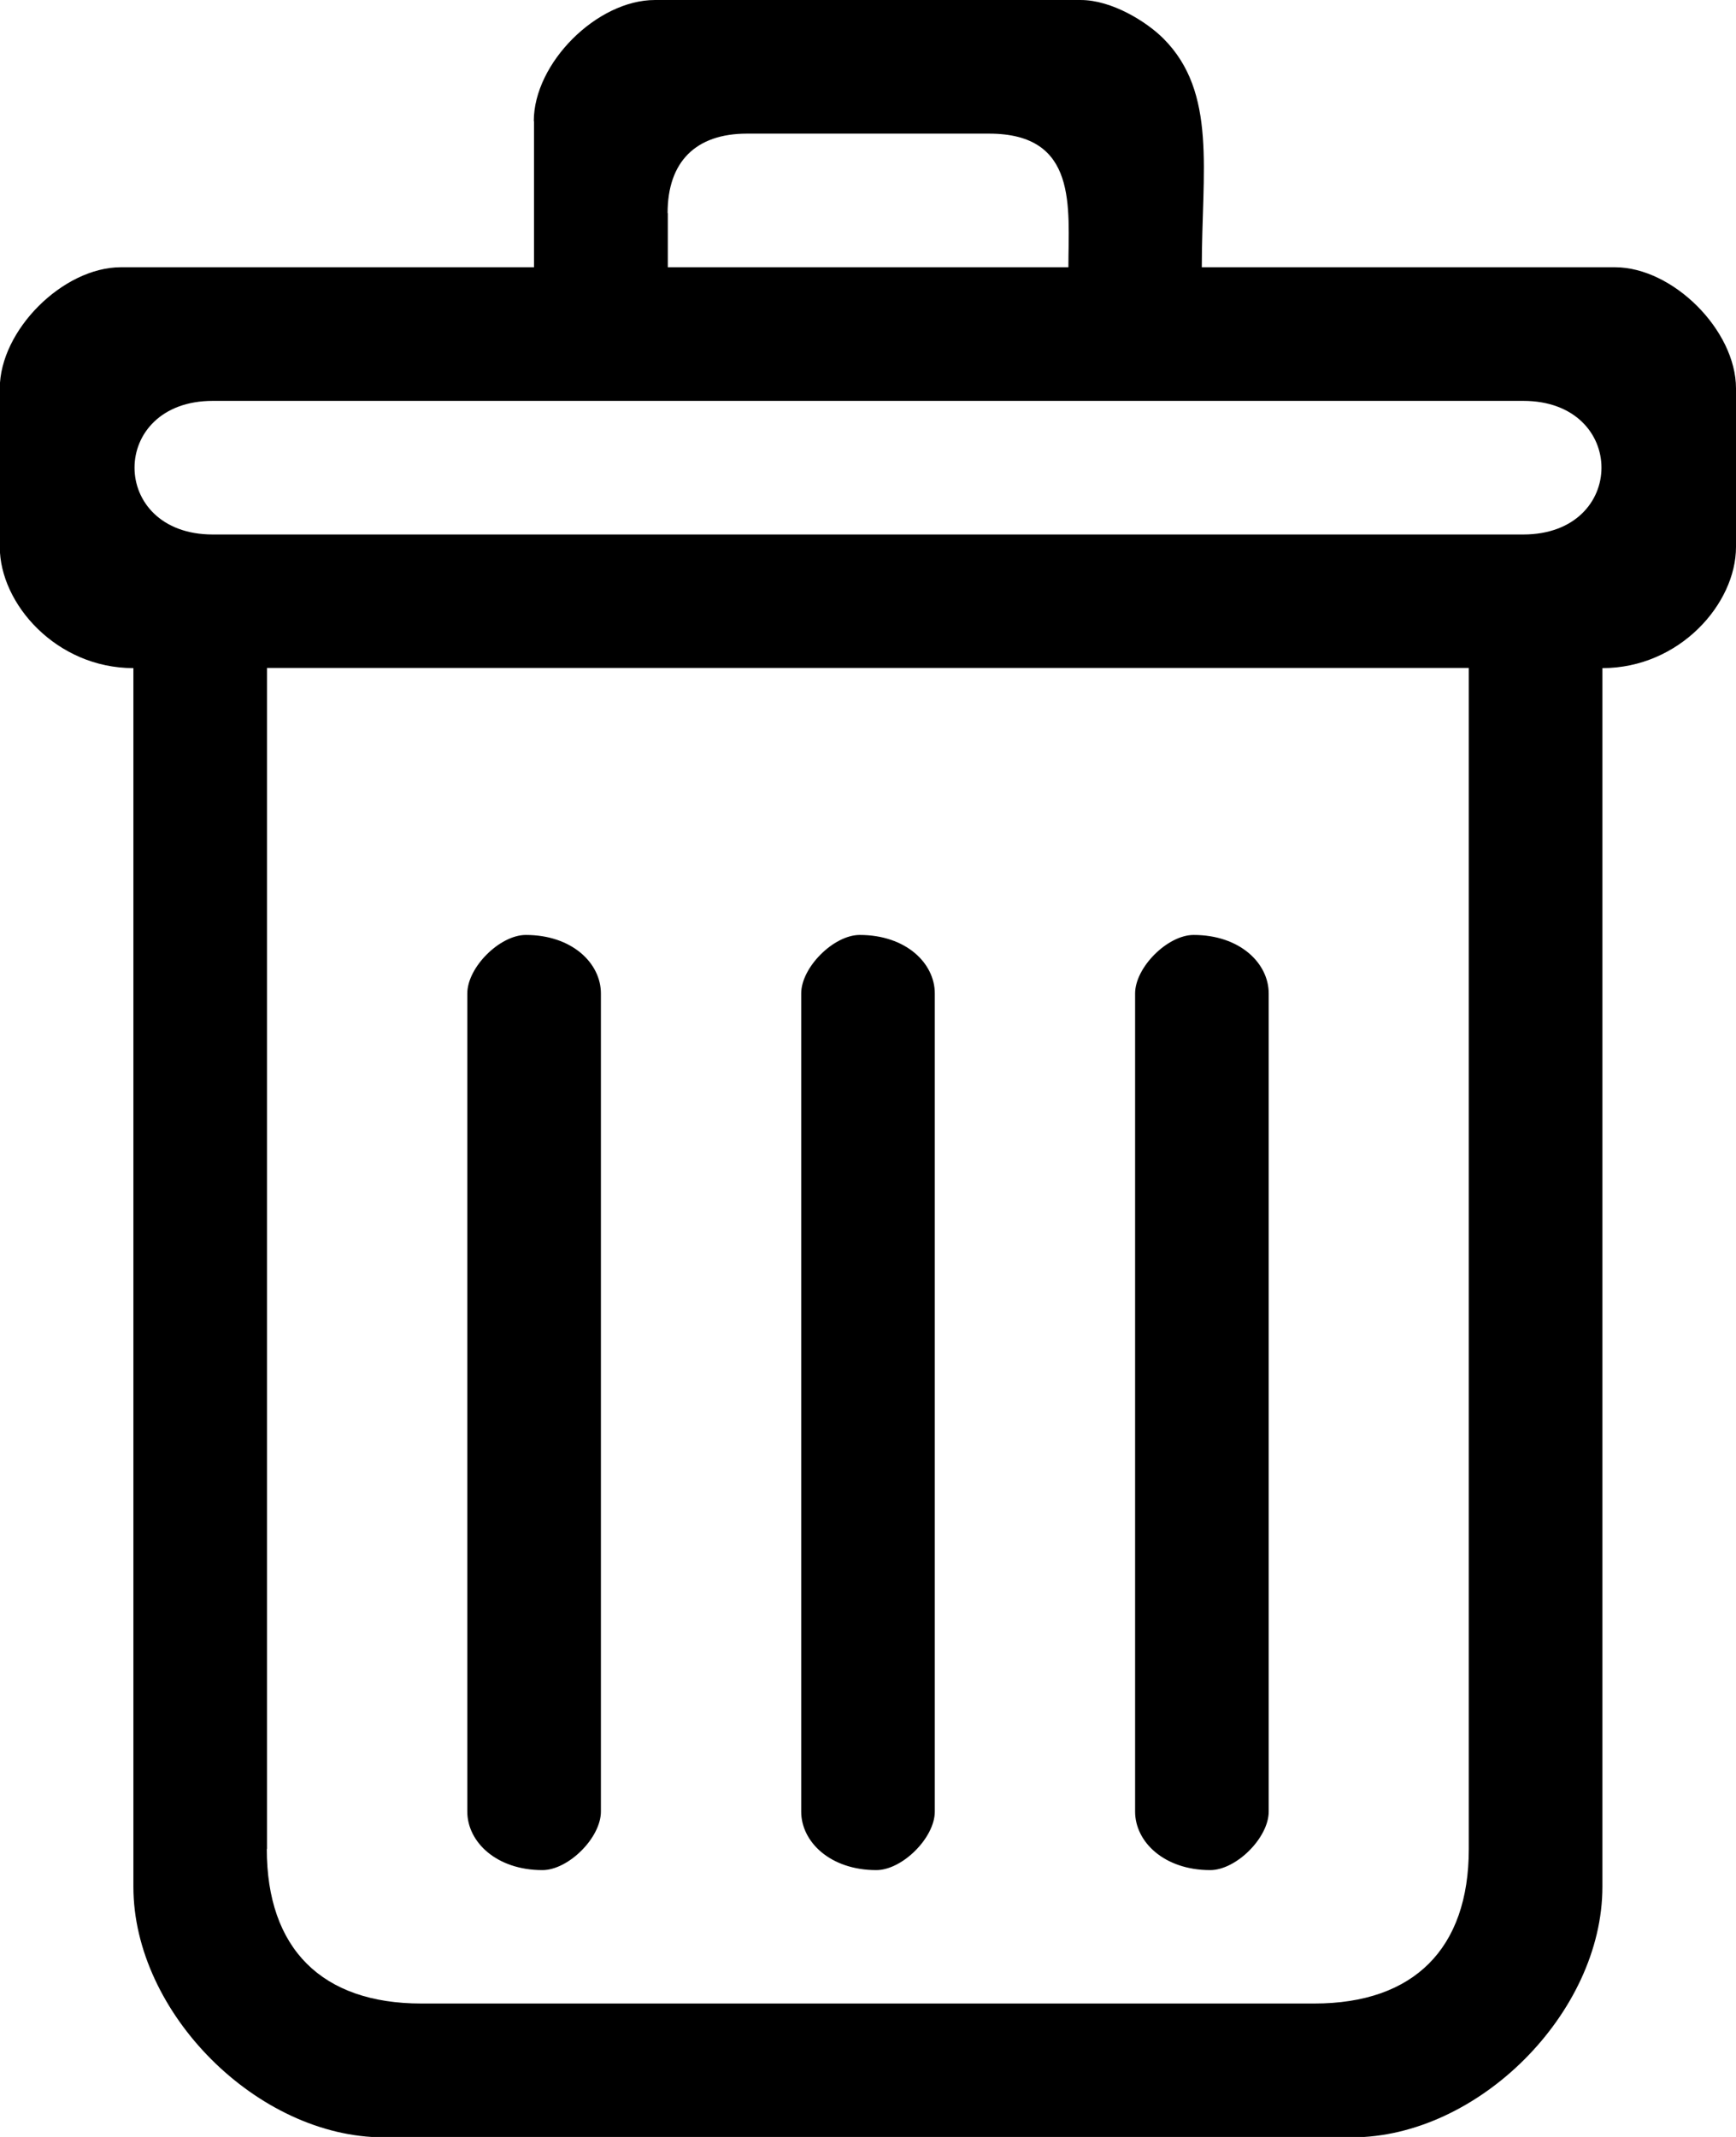 <?xml version="1.0" encoding="UTF-8"?>
<!DOCTYPE svg PUBLIC "-//W3C//DTD SVG 1.1//EN" "http://www.w3.org/Graphics/SVG/1.1/DTD/svg11.dtd">
<!-- Creator: CorelDRAW -->
<svg xmlns="http://www.w3.org/2000/svg" xml:space="preserve" width="16.25mm" height="20mm" version="1.1" style="shape-rendering:geometricPrecision; text-rendering:geometricPrecision; image-rendering:optimizeQuality; fill-rule:evenodd; clip-rule:evenodd"
viewBox="0 0 84.85 104.43"
 xmlns:xlink="http://www.w3.org/1999/xlink"
 xmlns:xodm="http://www.corel.com/coreldraw/odm/2003">
 <defs>
  <style type="text/css">
   <![CDATA[
    .fil0 {fill:black}
   ]]>
  </style>
 </defs>
 <g id="Camada_x0020_1">
  <path class="fil0" d="M13.05 90.36l0 -57.72 58.74 0 0 57.72c0,4.86 -2.68,7.55 -7.55,7.55l-43.65 0c-4.86,0 -7.55,-2.68 -7.55,-7.55zm42.43 -41.81l0 39.98c0,1.48 1.42,2.86 3.67,2.86 1.27,0 2.86,-1.58 2.86,-2.86l0 -39.98c0,-1.48 -1.41,-2.86 -3.67,-2.86 -1.27,0 -2.86,1.58 -2.86,2.86zm-32.64 0l0 39.98c0,1.48 1.42,2.86 3.67,2.86 1.27,0 2.86,-1.58 2.86,-2.86l0 -39.98c0,-1.48 -1.41,-2.86 -3.67,-2.86 -1.27,0 -2.86,1.58 -2.86,2.86zm16.32 0l0 39.98c0,1.48 1.42,2.86 3.67,2.86 1.27,0 2.86,-1.58 2.86,-2.86l0 -39.98c0,-1.48 -1.41,-2.86 -3.67,-2.86 -1.27,0 -2.86,1.58 -2.86,2.86zm-28.76 -28.96l64.05 0c5.1,0 5.1,6.53 0,6.53l-64.05 0c-5.1,0 -5.1,-6.53 0,-6.53zm22.23 -9.18c0,-2.5 1.37,-3.88 3.88,-3.88l11.83 0c4.37,0 3.88,3.61 3.88,6.53l-19.58 0 0 -2.65zm-6.53 -4.49l0 7.14 -20.19 0c-2.83,0 -5.92,3.08 -5.92,5.92l0 7.75c0,2.78 2.77,5.92 6.53,5.92l0 59.56c0,6.16 6.08,12.24 12.24,12.24l47.32 0c6.16,0 12.24,-6.08 12.24,-12.24l0 -59.56c3.76,0 6.53,-3.14 6.53,-5.92l0 -7.75c0,-2.83 -3.08,-5.92 -5.92,-5.92l-20.19 0c0,-4.7 0.76,-8.54 -1.88,-11.18 -0.81,-0.81 -2.51,-1.88 -4.04,-1.88l-20.81 0c-2.83,0 -5.92,3.08 -5.92,5.92z"/>
 </g>
</svg>
